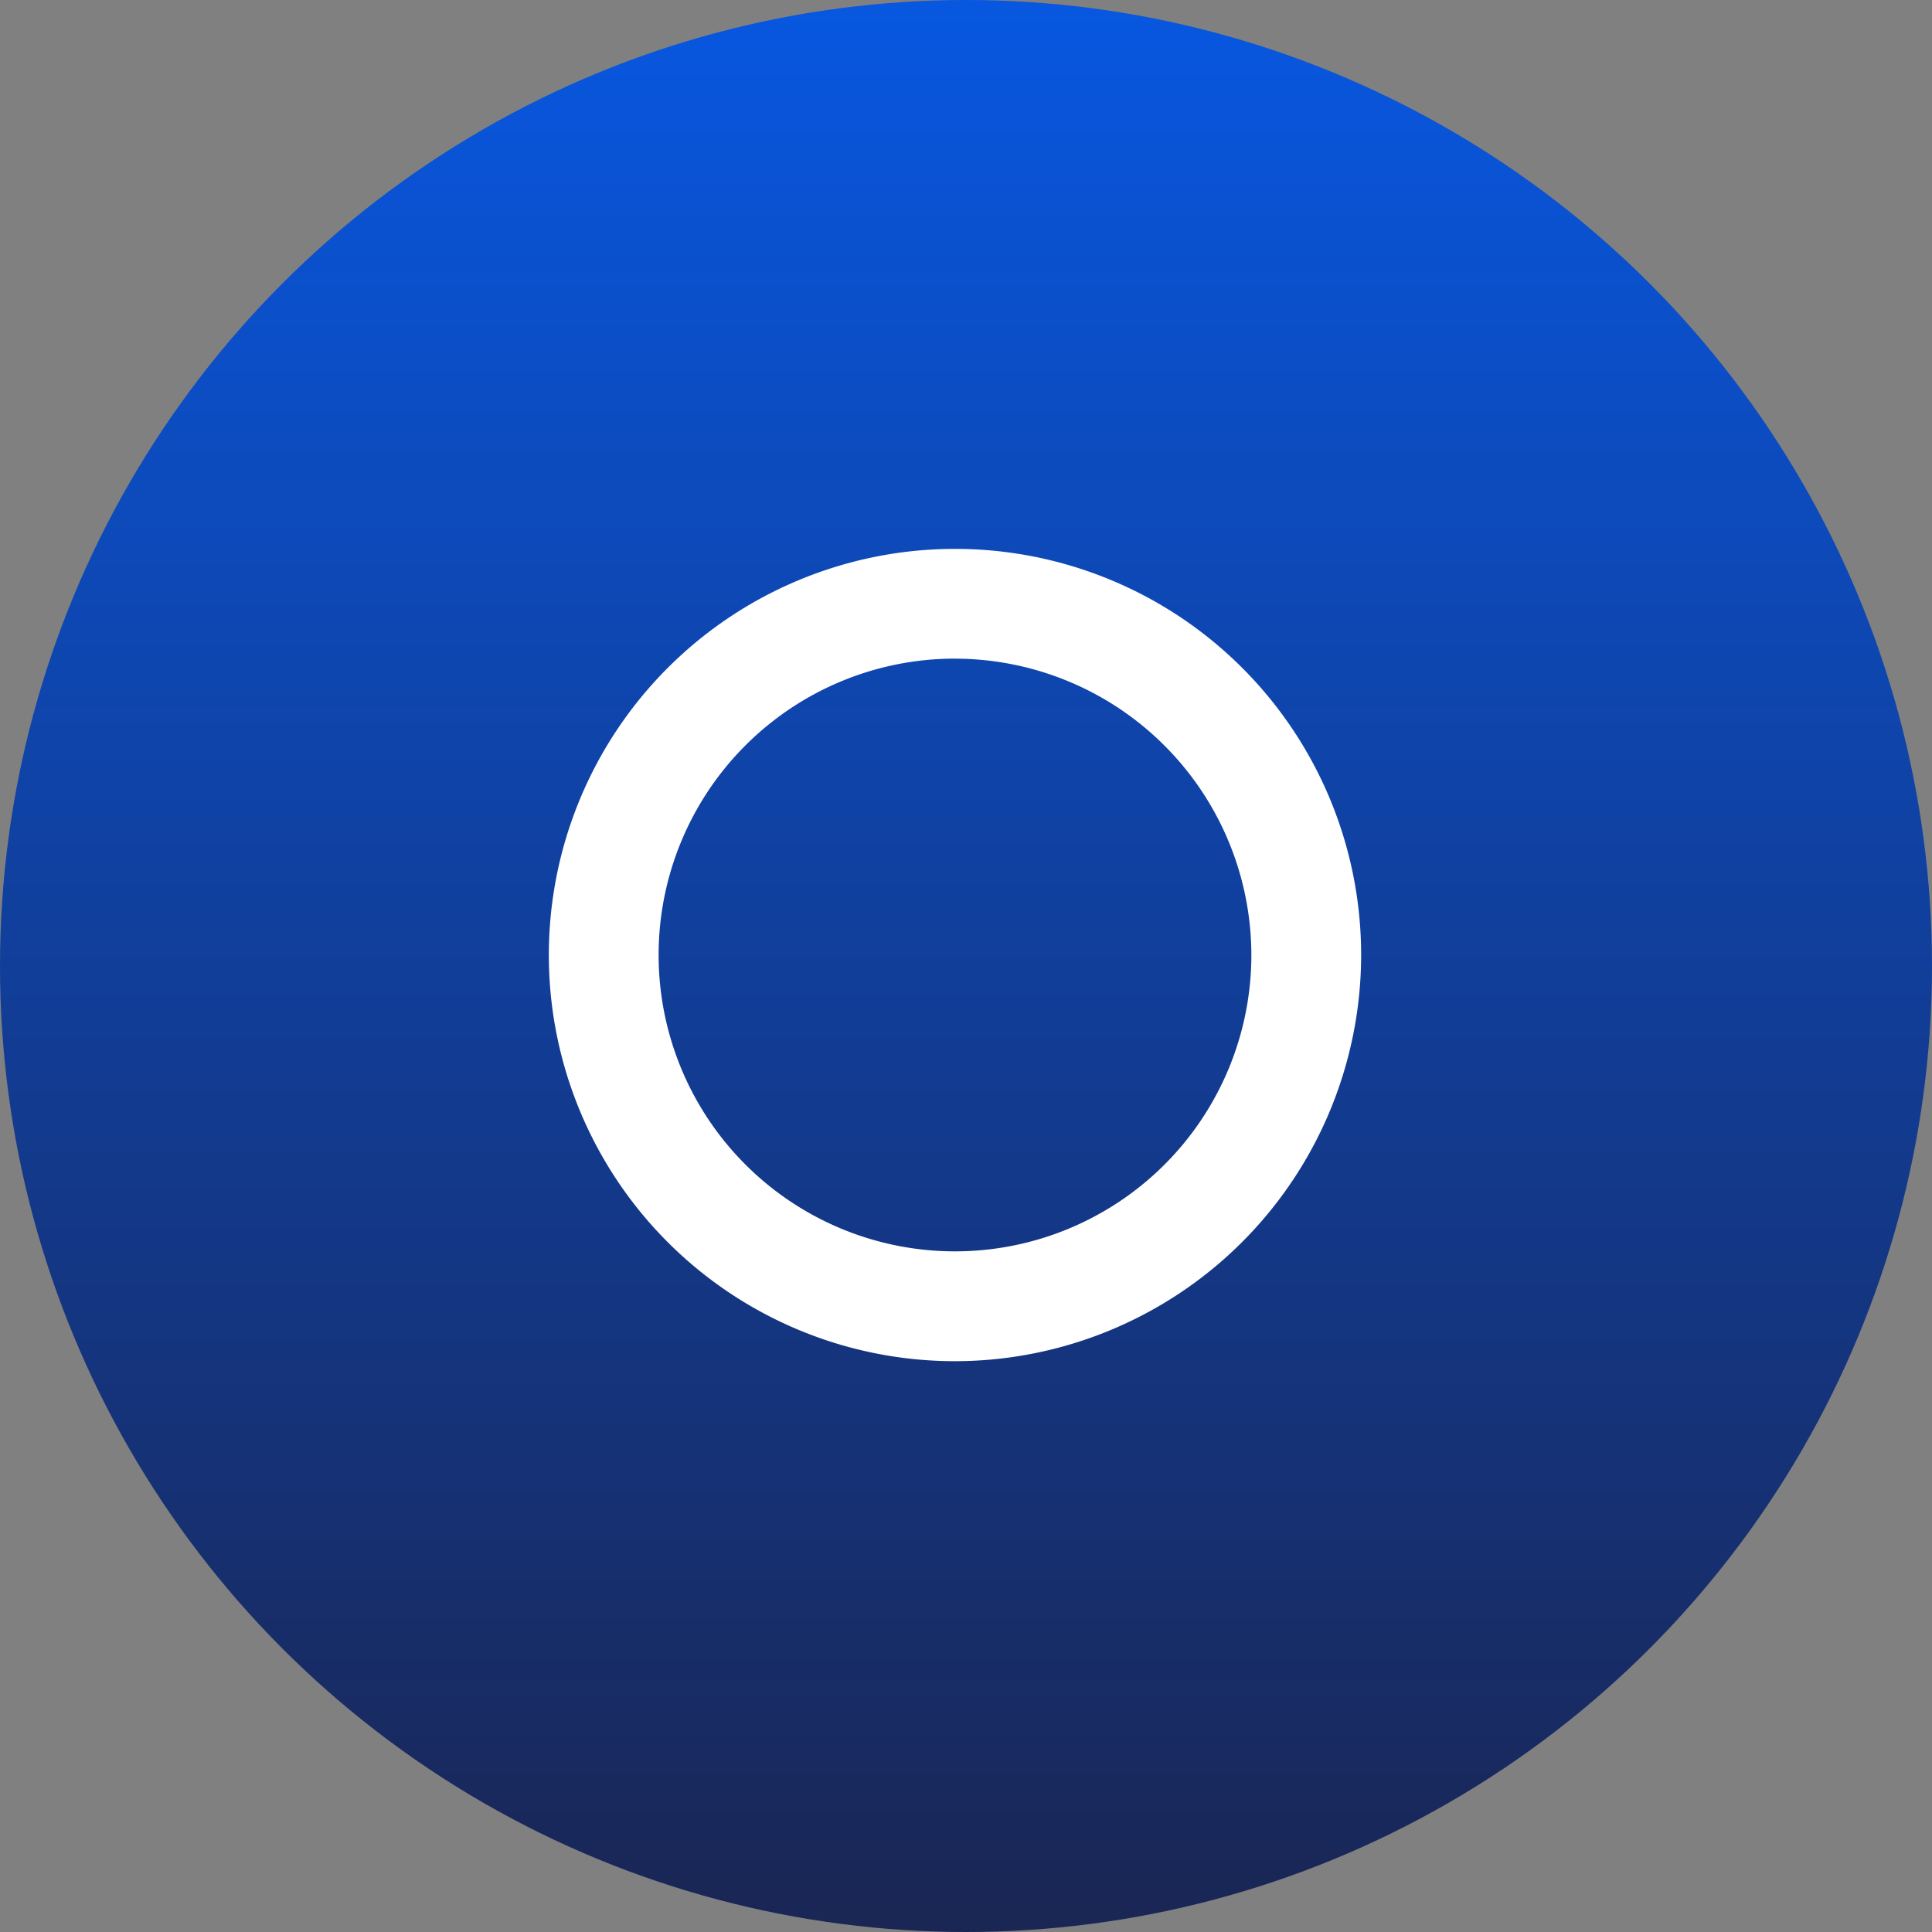 <svg xmlns="http://www.w3.org/2000/svg" xmlns:xlink="http://www.w3.org/1999/xlink" width="40" height="40" viewBox="0 0 40 40">
  <rect x="0" y="0" width="40" height="40" fill="#808080" stroke="none"/>
  <defs>
    <linearGradient id="linear-gradient" x1="0.5" y1="0.005" x2="0.5" y2="1.005" gradientUnits="objectBoundingBox">
      <stop offset="0" stop-color="#0857e0"/>
      <stop offset="1" stop-color="#1a2552"/>
    </linearGradient>
  </defs>
  <g id="Group_14600" data-name="Group 14600" transform="translate(0 0)">
    <circle id="Ellipse_639" data-name="Ellipse 639" cx="20" cy="20" r="20" transform="translate(0 0)" fill="url(#linear-gradient)"/>
    <g id="Ellipse_354" data-name="Ellipse 354" transform="translate(11.363 11.364)">
      <path id="Path_37663" data-name="Path 37663" d="M959.233,547.568a8.409,8.409,0,1,1,8.409-8.409A8.418,8.418,0,0,1,959.233,547.568Zm0-14.546a6.136,6.136,0,1,0,6.136,6.136A6.143,6.143,0,0,0,959.233,533.023Z" transform="translate(-950.824 -530.75)" fill="#fff"/>
    </g>
  </g>
</svg>
